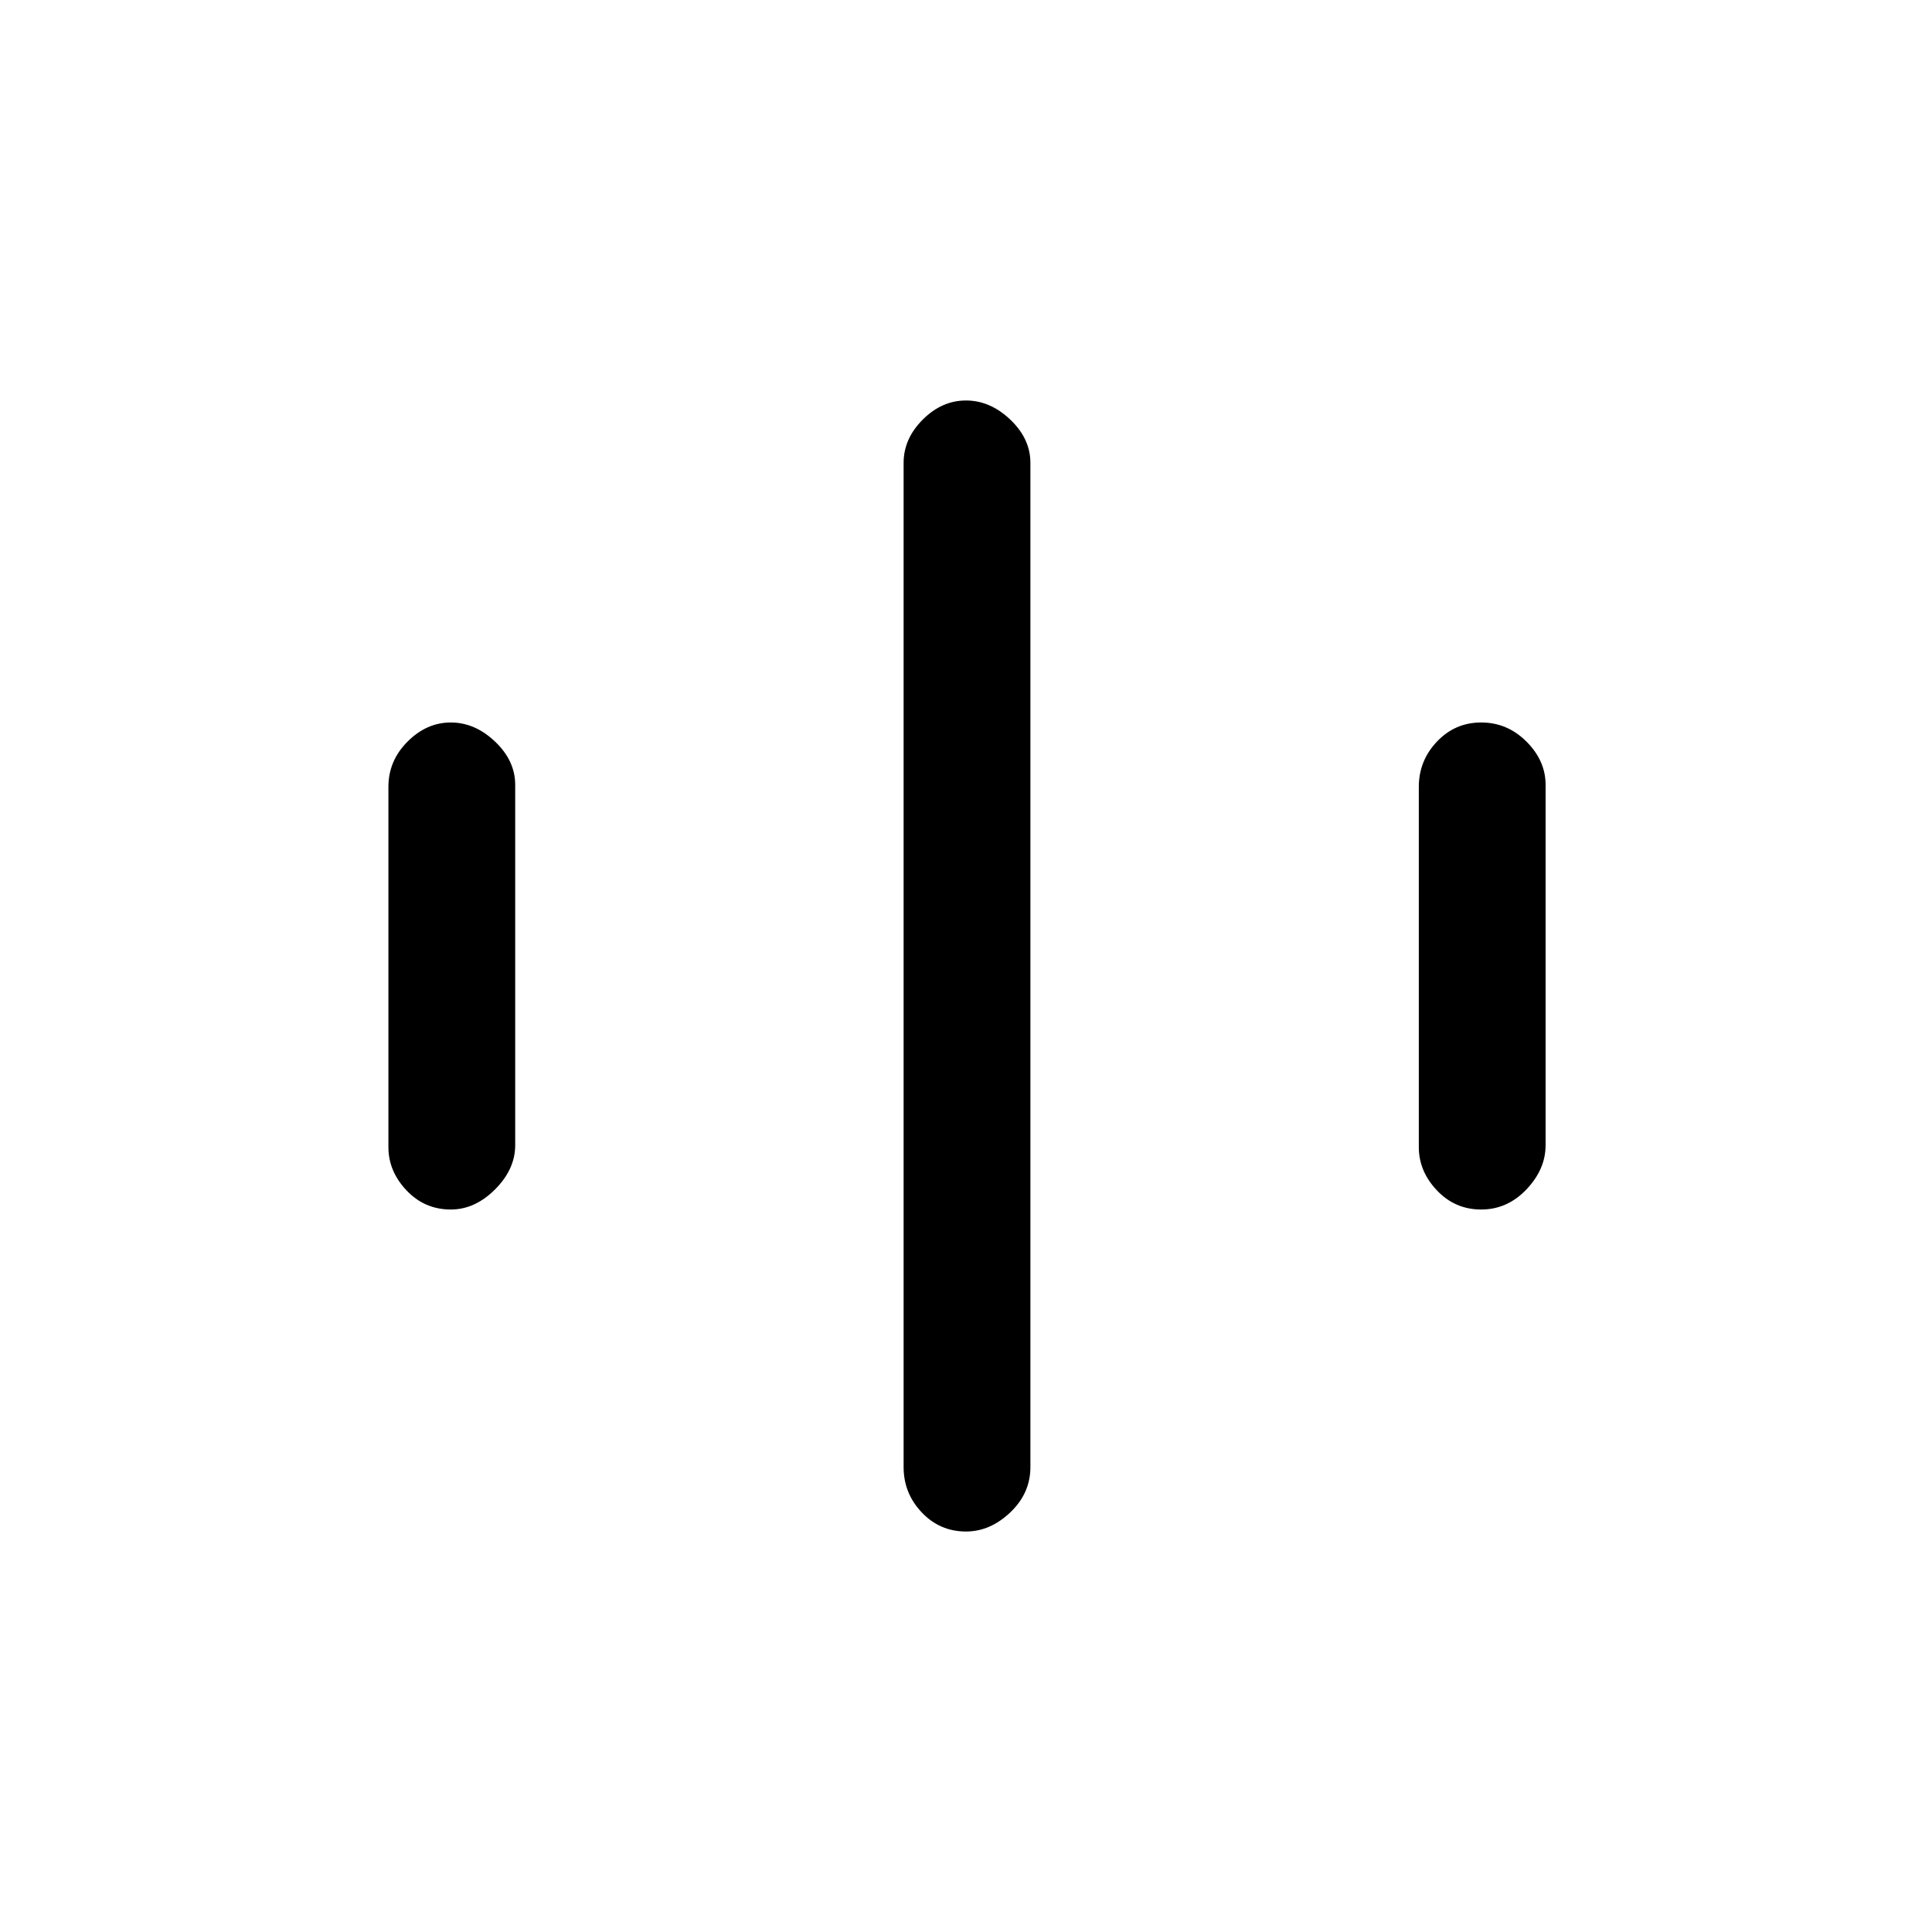 <svg xmlns="http://www.w3.org/2000/svg" height="48" width="48"><path d="M11.2 30.05Q10.55 30.05 10.1 29.575Q9.65 29.1 9.65 28.5V19.55Q9.65 18.9 10.125 18.425Q10.6 17.95 11.2 17.95Q11.8 17.95 12.3 18.425Q12.8 18.9 12.8 19.5V28.45Q12.8 29.05 12.3 29.55Q11.8 30.05 11.2 30.05ZM36.8 30.05Q36.15 30.05 35.7 29.575Q35.25 29.1 35.25 28.5V19.55Q35.25 18.9 35.7 18.425Q36.15 17.95 36.8 17.95Q37.45 17.95 37.925 18.425Q38.4 18.9 38.4 19.5V28.45Q38.4 29.05 37.925 29.55Q37.45 30.05 36.8 30.05ZM24 38.05Q23.35 38.05 22.9 37.575Q22.45 37.1 22.45 36.45V11.5Q22.45 10.9 22.925 10.425Q23.4 9.95 24 9.95Q24.6 9.95 25.1 10.425Q25.6 10.9 25.6 11.5V36.45Q25.6 37.1 25.1 37.575Q24.6 38.05 24 38.05Z"/></svg>